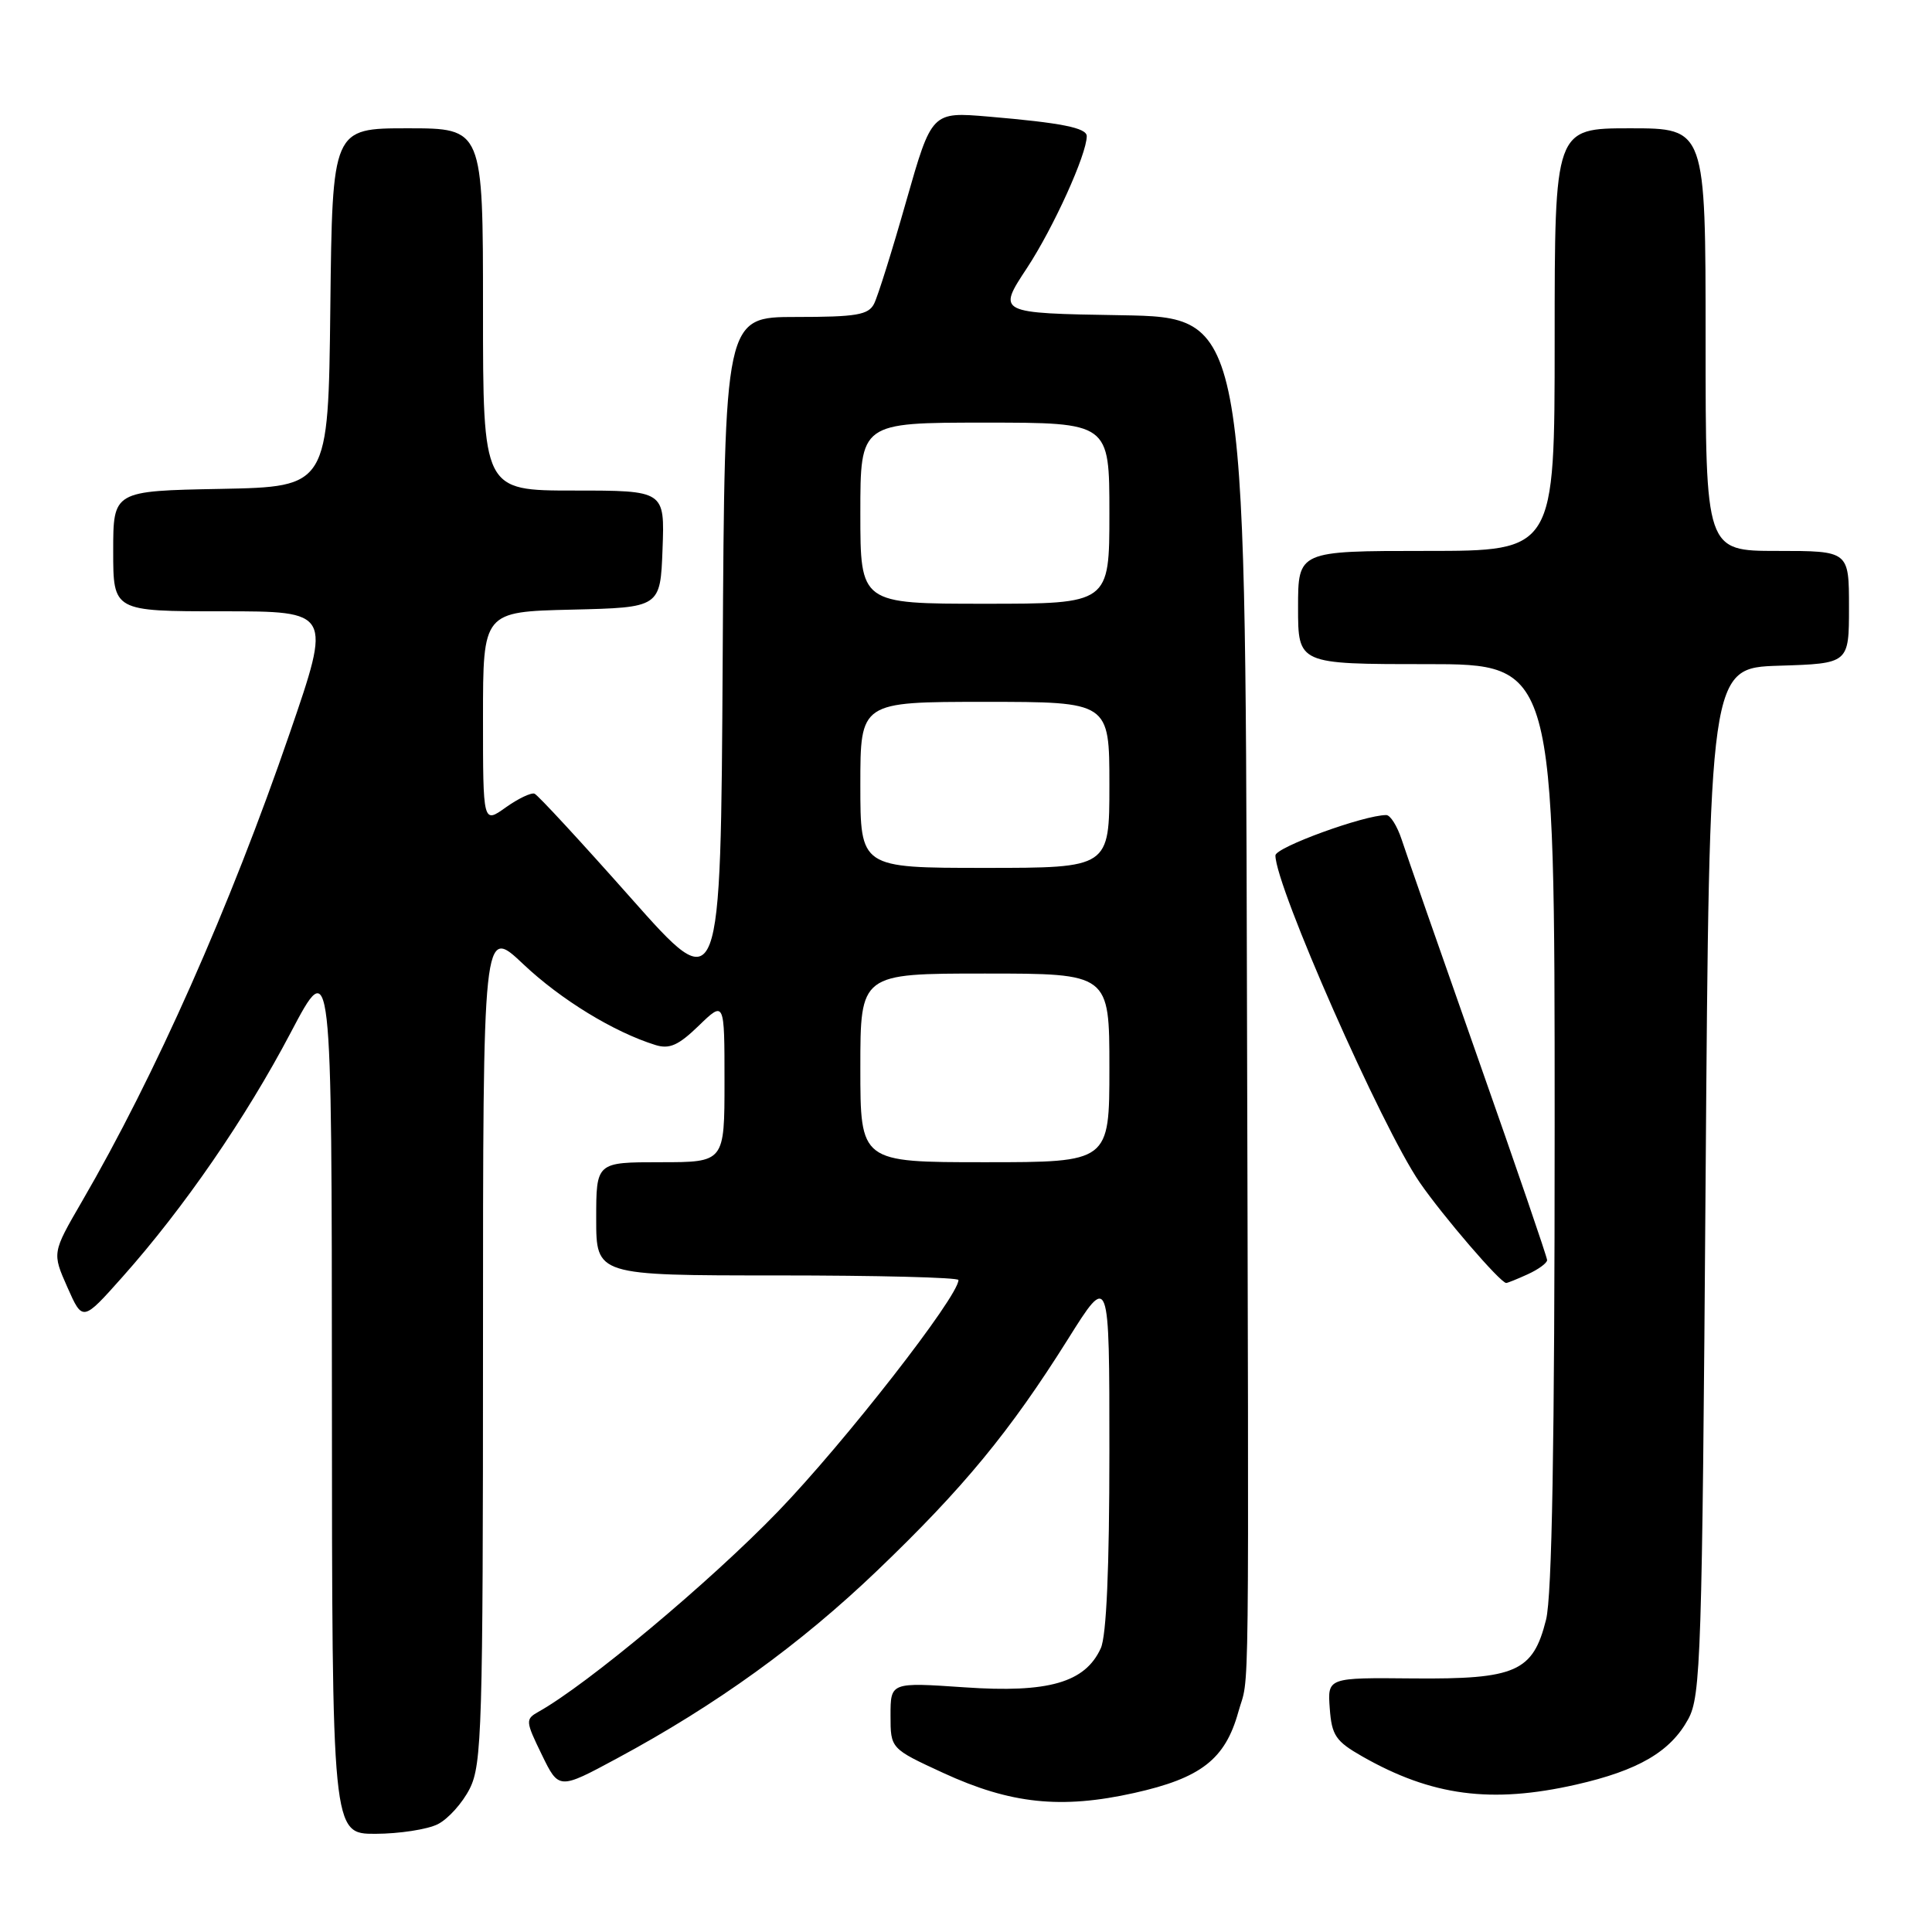 <?xml version="1.0" encoding="UTF-8" standalone="no"?>
<!DOCTYPE svg PUBLIC "-//W3C//DTD SVG 1.1//EN" "http://www.w3.org/Graphics/SVG/1.1/DTD/svg11.dtd" >
<svg xmlns="http://www.w3.org/2000/svg" xmlns:xlink="http://www.w3.org/1999/xlink" version="1.1" viewBox="0 0 256 256">
 <g >
 <path fill="currentColor"
d=" M 58.00 241.72 C 59.38 241.03 61.29 238.90 62.25 236.99 C 63.85 233.79 64.00 228.85 64.00 178.10 C 64.00 122.71 64.00 122.71 69.33 127.75 C 74.31 132.46 81.35 136.76 86.85 138.47 C 88.71 139.05 89.91 138.51 92.60 135.90 C 96.00 132.61 96.00 132.61 96.00 143.30 C 96.00 154.00 96.00 154.00 87.50 154.00 C 79.00 154.00 79.00 154.00 79.00 161.50 C 79.00 169.00 79.00 169.00 103.00 169.00 C 116.20 169.00 127.00 169.27 127.00 169.61 C 127.00 171.79 111.90 191.16 103.08 200.29 C 94.10 209.59 77.82 223.21 71.35 226.82 C 69.61 227.80 69.62 228.05 71.79 232.50 C 74.05 237.15 74.05 237.15 81.77 232.99 C 94.92 225.91 106.03 217.89 116.27 208.08 C 127.66 197.17 133.82 189.69 141.50 177.46 C 147.00 168.69 147.00 168.69 147.00 192.30 C 147.00 207.82 146.61 216.76 145.86 218.40 C 143.79 222.95 138.92 224.35 127.82 223.58 C 118.00 222.91 118.00 222.91 118.00 227.31 C 118.00 231.70 118.00 231.70 124.98 234.92 C 133.90 239.03 140.59 239.74 150.28 237.58 C 159.12 235.61 162.34 233.12 164.08 226.86 C 165.59 221.43 165.48 230.82 165.22 128.77 C 165.00 42.05 165.00 42.05 148.57 41.77 C 132.13 41.50 132.13 41.50 136.09 35.50 C 139.59 30.17 144.00 20.45 144.00 18.04 C 144.00 16.94 140.62 16.27 130.98 15.45 C 123.46 14.81 123.46 14.81 120.08 26.65 C 118.23 33.17 116.31 39.29 115.82 40.25 C 115.07 41.73 113.47 42.00 105.48 42.00 C 96.02 42.00 96.02 42.00 95.76 87.21 C 95.50 132.42 95.50 132.42 83.57 118.96 C 77.01 111.56 71.28 105.35 70.83 105.17 C 70.39 104.99 68.67 105.81 67.01 106.99 C 64.00 109.14 64.00 109.14 64.00 95.10 C 64.00 81.06 64.00 81.06 75.75 80.78 C 87.50 80.50 87.50 80.50 87.79 72.75 C 88.08 65.00 88.08 65.00 76.04 65.00 C 64.00 65.00 64.00 65.00 64.00 41.00 C 64.00 17.00 64.00 17.00 54.02 17.00 C 44.04 17.00 44.04 17.00 43.77 40.75 C 43.50 64.50 43.50 64.50 29.25 64.78 C 15.00 65.05 15.00 65.05 15.00 73.03 C 15.00 81.00 15.00 81.00 29.47 81.00 C 43.94 81.00 43.94 81.00 38.40 97.12 C 30.48 120.17 20.57 142.51 10.83 159.25 C 6.91 166.01 6.91 166.01 8.93 170.57 C 10.95 175.13 10.95 175.13 16.22 169.21 C 24.36 160.07 32.55 148.17 38.52 136.83 C 43.96 126.50 43.96 126.50 43.98 184.75 C 44.00 243.00 44.00 243.00 49.75 242.99 C 52.91 242.98 56.62 242.41 58.00 241.72 Z  M 208.84 236.47 C 217.10 234.59 221.34 232.11 223.70 227.79 C 225.37 224.74 225.54 219.52 226.00 156.50 C 226.50 88.50 226.50 88.50 235.75 88.21 C 245.00 87.92 245.00 87.92 245.00 80.46 C 245.00 73.00 245.00 73.00 235.50 73.00 C 226.00 73.00 226.00 73.00 226.00 45.00 C 226.00 17.00 226.00 17.00 216.00 17.00 C 206.00 17.00 206.00 17.00 206.00 45.00 C 206.00 73.00 206.00 73.00 189.00 73.00 C 172.00 73.00 172.00 73.00 172.00 80.50 C 172.00 88.00 172.00 88.00 189.00 88.00 C 206.00 88.00 206.00 88.00 206.00 149.06 C 206.00 191.30 205.65 211.50 204.86 214.62 C 203.13 221.53 200.87 222.52 187.23 222.40 C 175.90 222.29 175.90 222.29 176.20 226.37 C 176.46 229.95 176.99 230.73 180.50 232.73 C 189.71 237.98 197.60 239.02 208.84 236.47 Z  M 202.45 168.84 C 203.85 168.20 205.00 167.36 205.00 166.97 C 205.00 166.58 200.90 154.61 195.89 140.38 C 190.88 126.15 186.31 113.04 185.73 111.25 C 185.14 109.46 184.23 108.00 183.69 108.00 C 180.74 108.00 169.00 112.28 169.00 113.35 C 169.00 117.43 183.08 149.35 188.12 156.68 C 191.16 161.10 198.81 170.00 199.58 170.00 C 199.76 170.00 201.05 169.48 202.45 168.84 Z  M 114.00 141.50 C 114.00 129.00 114.00 129.00 130.50 129.00 C 147.00 129.00 147.00 129.00 147.00 141.50 C 147.00 154.00 147.00 154.00 130.50 154.00 C 114.00 154.00 114.00 154.00 114.00 141.50 Z  M 114.00 104.00 C 114.00 93.00 114.00 93.00 130.50 93.00 C 147.00 93.00 147.00 93.00 147.00 104.00 C 147.00 115.00 147.00 115.00 130.50 115.00 C 114.00 115.00 114.00 115.00 114.00 104.00 Z  M 114.00 68.00 C 114.00 56.00 114.00 56.00 130.50 56.00 C 147.00 56.00 147.00 56.00 147.00 68.00 C 147.00 80.00 147.00 80.00 130.50 80.00 C 114.00 80.00 114.00 80.00 114.00 68.00 Z "/>
</g>
</svg>